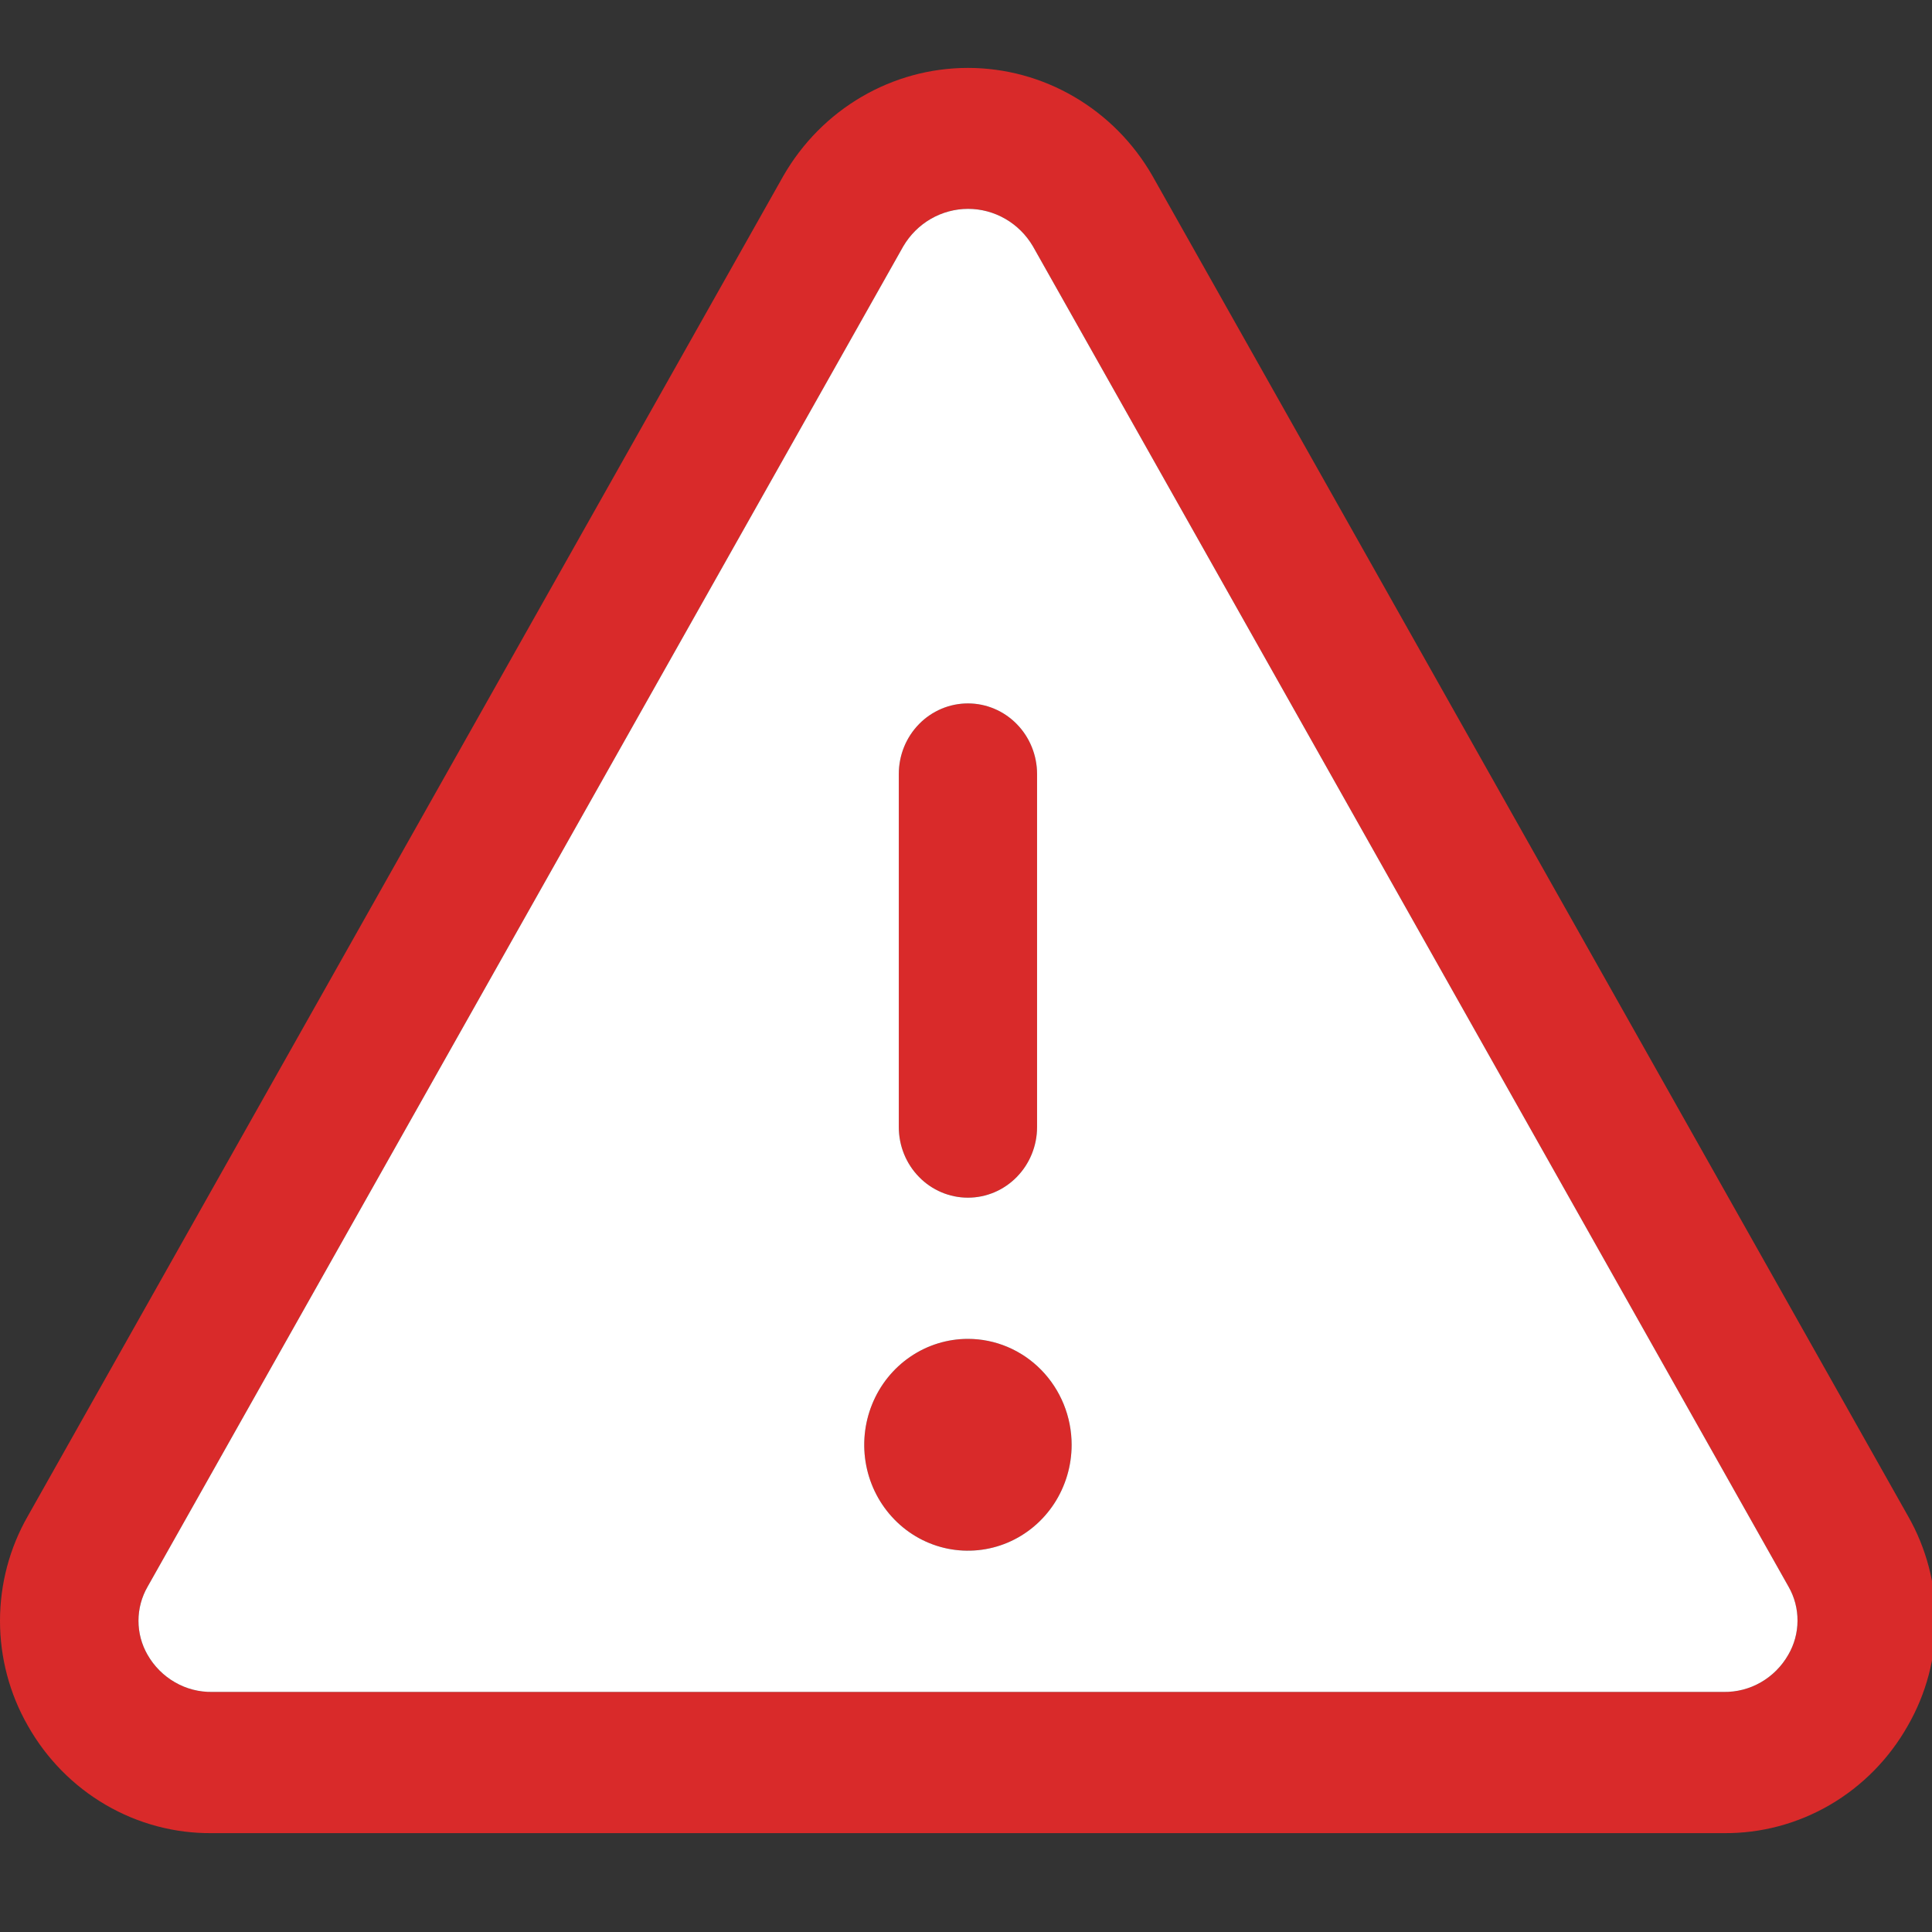 <svg width="46" height="46" viewBox="0 0 46 46" fill="none" xmlns="http://www.w3.org/2000/svg">
<rect x="0" y="0" width="46" height="46" fill="#333333" stroke="none"/>
<g clip-path="url(#clip0_1_2903)">
<path d="M45.431 36.1L27.438 4.185C26.989 3.403 26.347 2.755 25.576 2.305C24.806 1.854 23.933 1.617 23.046 1.617C22.158 1.617 21.285 1.854 20.515 2.305C19.744 2.755 19.103 3.403 18.653 4.185L0.661 36.1C0.228 36.856 0 37.716 0 38.592C0 39.468 0.228 40.328 0.661 41.085C1.104 41.871 1.745 42.523 2.517 42.973C3.289 43.423 4.164 43.656 5.053 43.646H41.038C41.926 43.655 42.801 43.422 43.572 42.972C44.343 42.522 44.983 41.871 45.426 41.085C45.86 40.329 46.089 39.469 46.089 38.593C46.09 37.717 45.863 36.857 45.431 36.1ZM42.577 39.401C42.42 39.675 42.195 39.9 41.925 40.055C41.654 40.211 41.348 40.289 41.038 40.284H5.053C4.743 40.289 4.437 40.211 4.167 40.055C3.896 39.9 3.671 39.675 3.514 39.401C3.372 39.156 3.297 38.876 3.297 38.59C3.297 38.305 3.372 38.025 3.514 37.779L21.507 5.864C21.667 5.592 21.893 5.367 22.163 5.211C22.434 5.055 22.739 4.973 23.05 4.973C23.36 4.973 23.666 5.055 23.936 5.211C24.207 5.367 24.433 5.592 24.593 5.864L42.585 37.779C42.726 38.025 42.8 38.306 42.798 38.591C42.797 38.877 42.72 39.156 42.577 39.401ZM21.4 26.835V18.429C21.4 17.983 21.573 17.555 21.882 17.24C22.19 16.925 22.609 16.748 23.046 16.748C23.482 16.748 23.901 16.925 24.209 17.24C24.518 17.555 24.692 17.983 24.692 18.429V26.835C24.692 27.28 24.518 27.708 24.209 28.023C23.901 28.339 23.482 28.516 23.046 28.516C22.609 28.516 22.19 28.339 21.882 28.023C21.573 27.708 21.4 27.28 21.4 26.835ZM25.515 34.4C25.515 34.899 25.37 35.386 25.099 35.801C24.827 36.216 24.442 36.539 23.99 36.73C23.539 36.92 23.043 36.97 22.564 36.873C22.085 36.776 21.645 36.536 21.3 36.183C20.954 35.83 20.719 35.381 20.624 34.892C20.529 34.403 20.578 33.896 20.765 33.435C20.951 32.974 21.268 32.58 21.674 32.303C22.08 32.026 22.557 31.878 23.046 31.878C23.7 31.878 24.328 32.144 24.791 32.617C25.254 33.09 25.515 33.731 25.515 34.4Z" fill="#D92A2A"/>
<path fill-rule="evenodd" clip-rule="evenodd" d="M42.577 39.401C42.42 39.675 42.195 39.9 41.925 40.055C41.654 40.211 41.348 40.289 41.038 40.284H5.053C4.743 40.289 4.437 40.211 4.167 40.055C3.896 39.9 3.671 39.675 3.514 39.401C3.372 39.156 3.297 38.876 3.297 38.59C3.297 38.305 3.372 38.025 3.514 37.779L21.507 5.864C21.667 5.592 21.893 5.367 22.163 5.211C22.434 5.055 22.739 4.973 23.05 4.973C23.36 4.973 23.666 5.055 23.936 5.211C24.207 5.367 24.433 5.592 24.593 5.864L42.585 37.779C42.726 38.025 42.8 38.306 42.798 38.591C42.797 38.877 42.72 39.156 42.577 39.401ZM21.4 18.429V26.835C21.4 27.28 21.573 27.708 21.882 28.023C22.19 28.339 22.609 28.516 23.046 28.516C23.482 28.516 23.901 28.339 24.209 28.023C24.518 27.708 24.692 27.28 24.692 26.835V18.429C24.692 17.983 24.518 17.555 24.209 17.24C23.901 16.925 23.482 16.748 23.046 16.748C22.609 16.748 22.19 16.925 21.882 17.24C21.573 17.555 21.4 17.983 21.4 18.429ZM25.099 35.801C25.37 35.386 25.515 34.899 25.515 34.4C25.515 33.731 25.254 33.09 24.791 32.617C24.328 32.144 23.7 31.878 23.046 31.878C22.557 31.878 22.08 32.026 21.674 32.303C21.268 32.58 20.951 32.974 20.765 33.435C20.578 33.896 20.529 34.403 20.624 34.892C20.719 35.381 20.954 35.83 21.3 36.183C21.645 36.536 22.085 36.776 22.564 36.873C23.043 36.97 23.539 36.92 23.99 36.73C24.442 36.539 24.827 36.216 25.099 35.801Z" fill="white"/>
</g>
<defs>
<clipPath id="clip0_1_2903">
<rect width="46" height="46" fill="white"/>
</clipPath>
</defs>
</svg>
